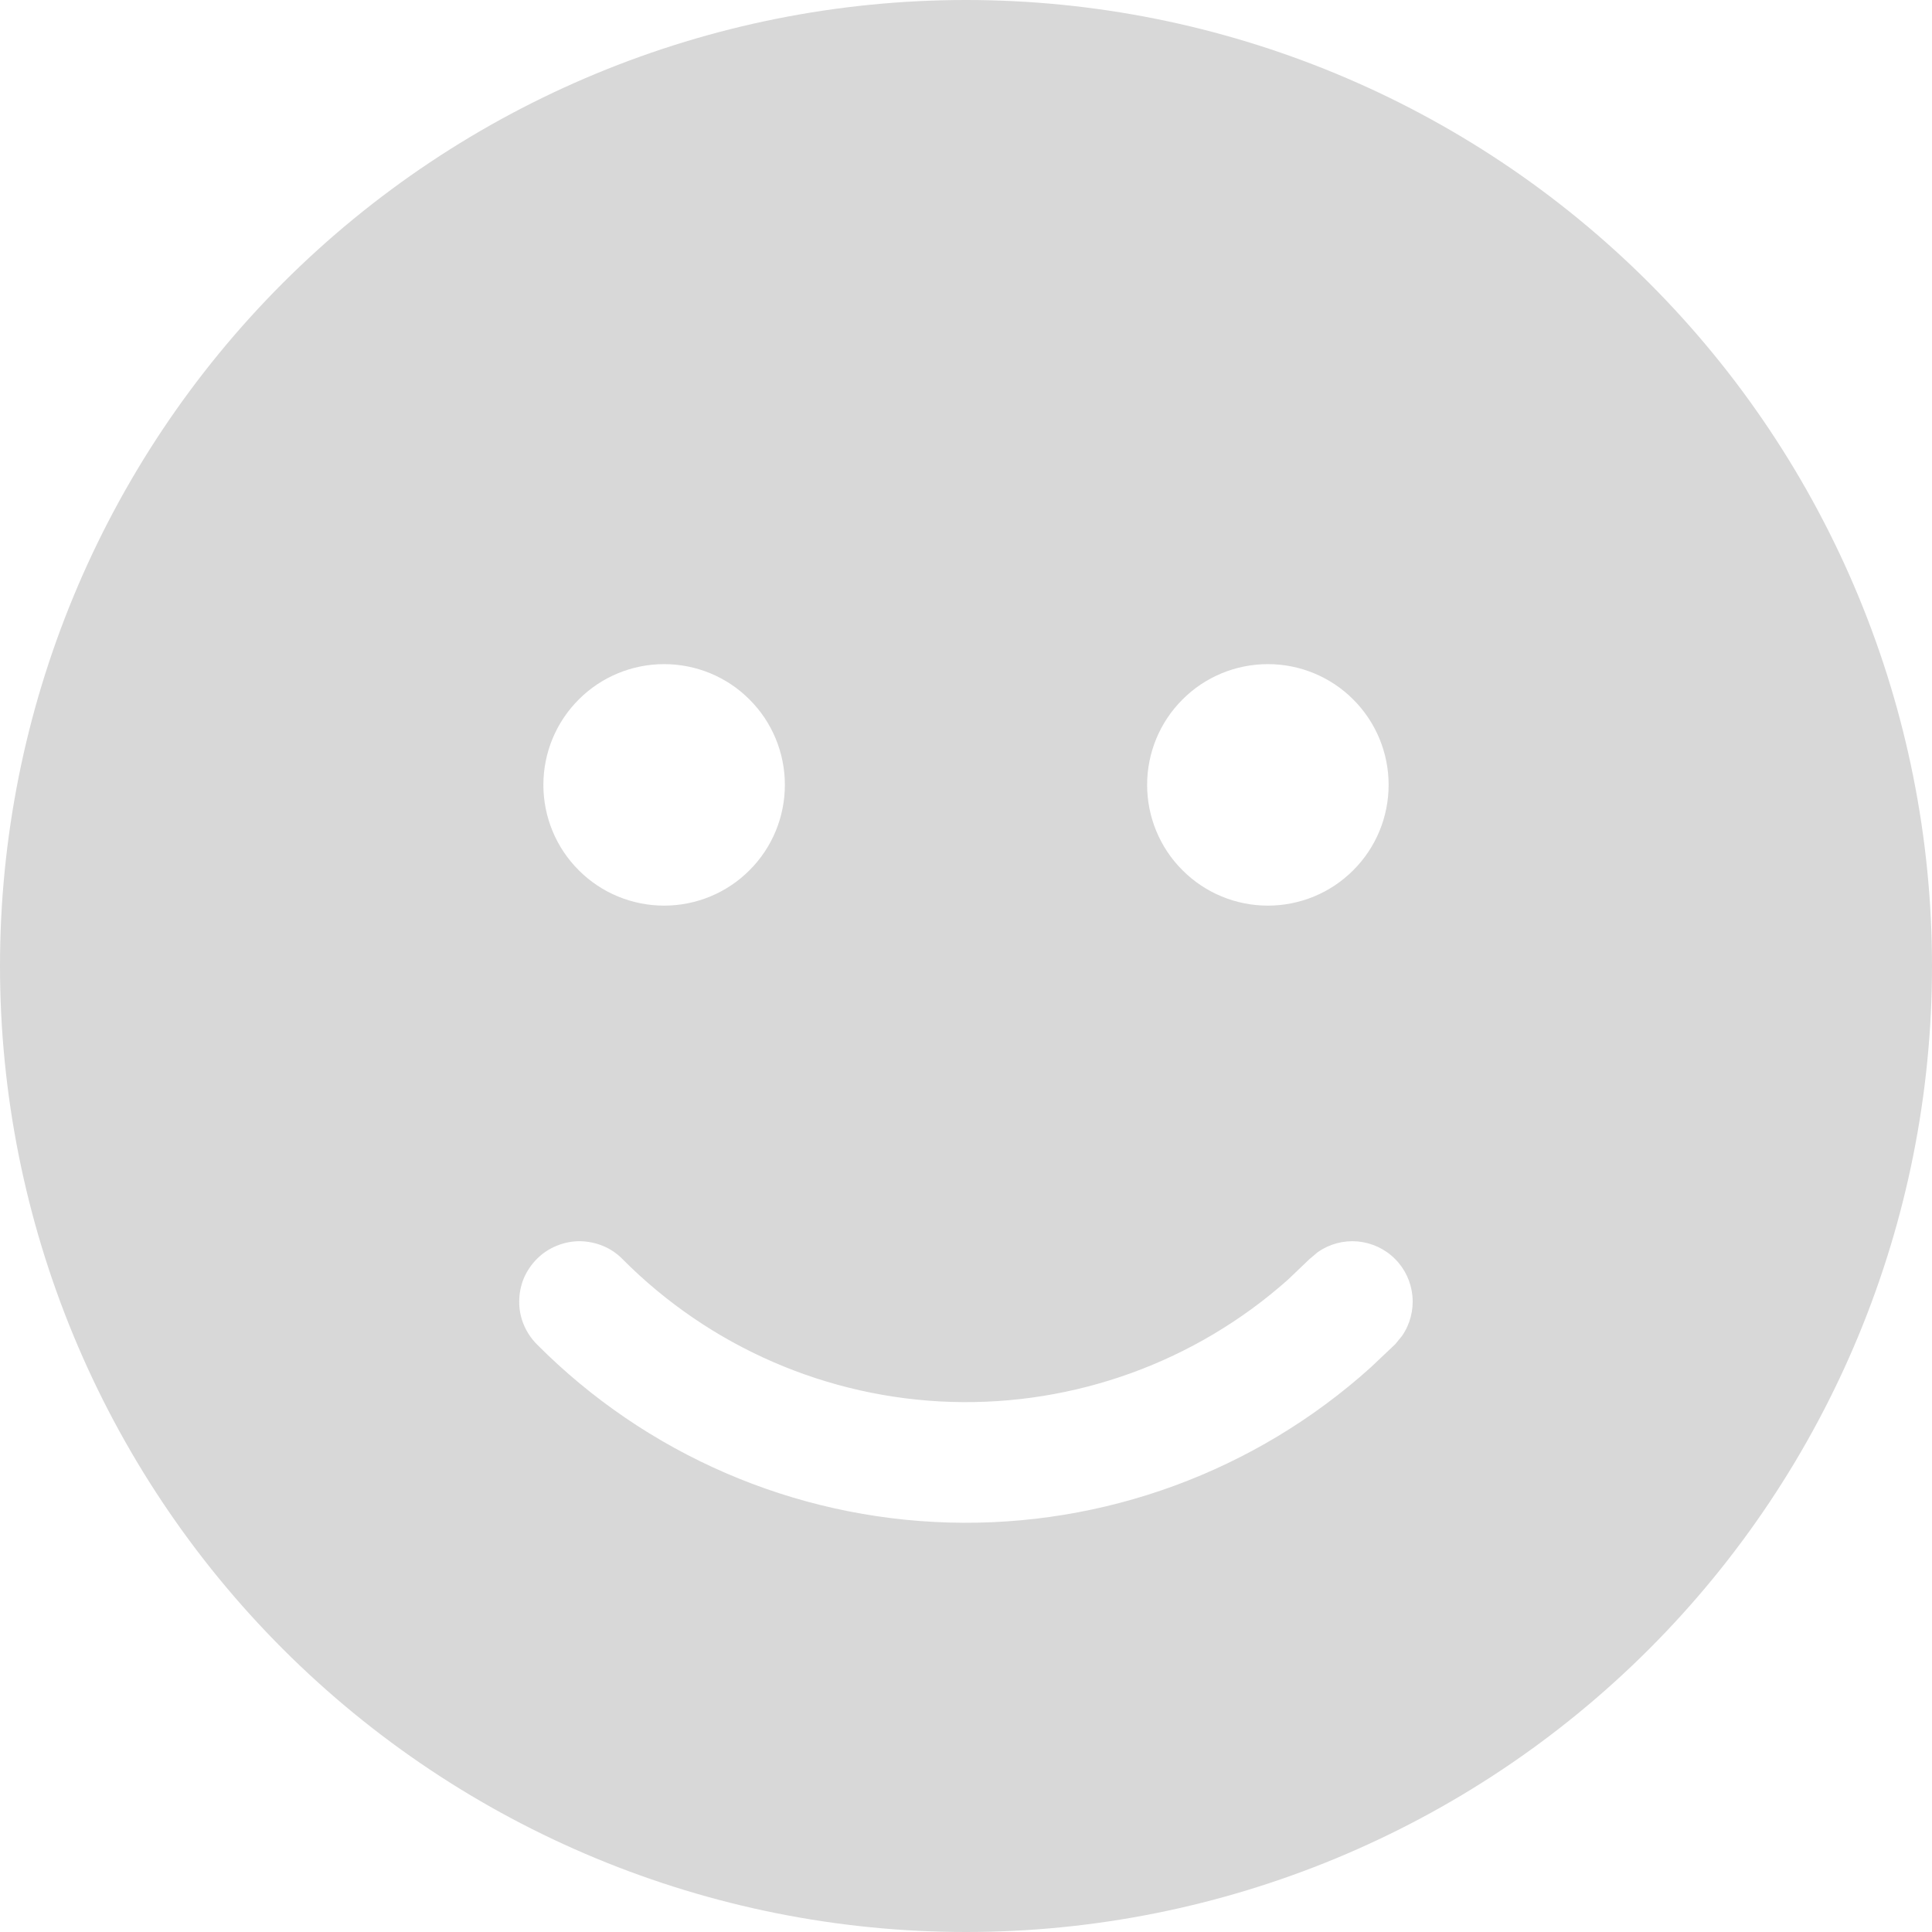 <svg width="16" height="16" viewBox="0 0 16 16" fill="none" xmlns="http://www.w3.org/2000/svg">
<path d="M8 0C10.122 0 12.157 0.843 13.657 2.343C15.157 3.843 16 5.878 16 8C16 10.122 15.157 12.157 13.657 13.657C12.157 15.157 10.122 16 8 16C5.878 16 3.843 15.157 2.343 13.657C0.843 12.157 0 10.122 0 8C0 5.878 0.843 3.843 2.343 2.343C3.843 0.843 5.878 0 8 0ZM5.155 10.427C5.109 10.38 5.054 10.343 4.993 10.318C4.932 10.293 4.867 10.28 4.802 10.279C4.736 10.279 4.671 10.292 4.61 10.317C4.549 10.342 4.494 10.378 4.447 10.425C4.401 10.471 4.364 10.526 4.338 10.586C4.313 10.647 4.3 10.712 4.3 10.778C4.299 10.843 4.312 10.909 4.337 10.969C4.362 11.03 4.399 11.085 4.445 11.132C5.351 12.044 6.573 12.573 7.859 12.609C9.144 12.645 10.394 12.186 11.35 11.326L11.555 11.132L11.612 11.062C11.678 10.966 11.708 10.849 11.697 10.732C11.686 10.616 11.635 10.507 11.552 10.425C11.469 10.342 11.36 10.292 11.243 10.281C11.126 10.271 11.01 10.302 10.914 10.369L10.845 10.427L10.667 10.597C9.901 11.279 8.902 11.641 7.877 11.61C6.852 11.578 5.878 11.155 5.155 10.427ZM10.5 5.5C10.235 5.5 9.98 5.605 9.793 5.793C9.605 5.98 9.5 6.235 9.5 6.5C9.5 6.765 9.605 7.02 9.793 7.207C9.98 7.395 10.235 7.5 10.5 7.5C10.765 7.5 11.02 7.395 11.207 7.207C11.395 7.02 11.5 6.765 11.5 6.5C11.5 6.235 11.395 5.98 11.207 5.793C11.02 5.605 10.765 5.5 10.5 5.5ZM5.5 5.5C5.235 5.5 4.98 5.605 4.793 5.793C4.605 5.98 4.5 6.235 4.5 6.5C4.5 6.765 4.605 7.02 4.793 7.207C4.98 7.395 5.235 7.5 5.5 7.5C5.765 7.5 6.02 7.395 6.207 7.207C6.395 7.02 6.5 6.765 6.5 6.5C6.5 6.235 6.395 5.98 6.207 5.793C6.02 5.605 5.765 5.5 5.5 5.5Z" fill="#D8D8D8"/>
</svg>
